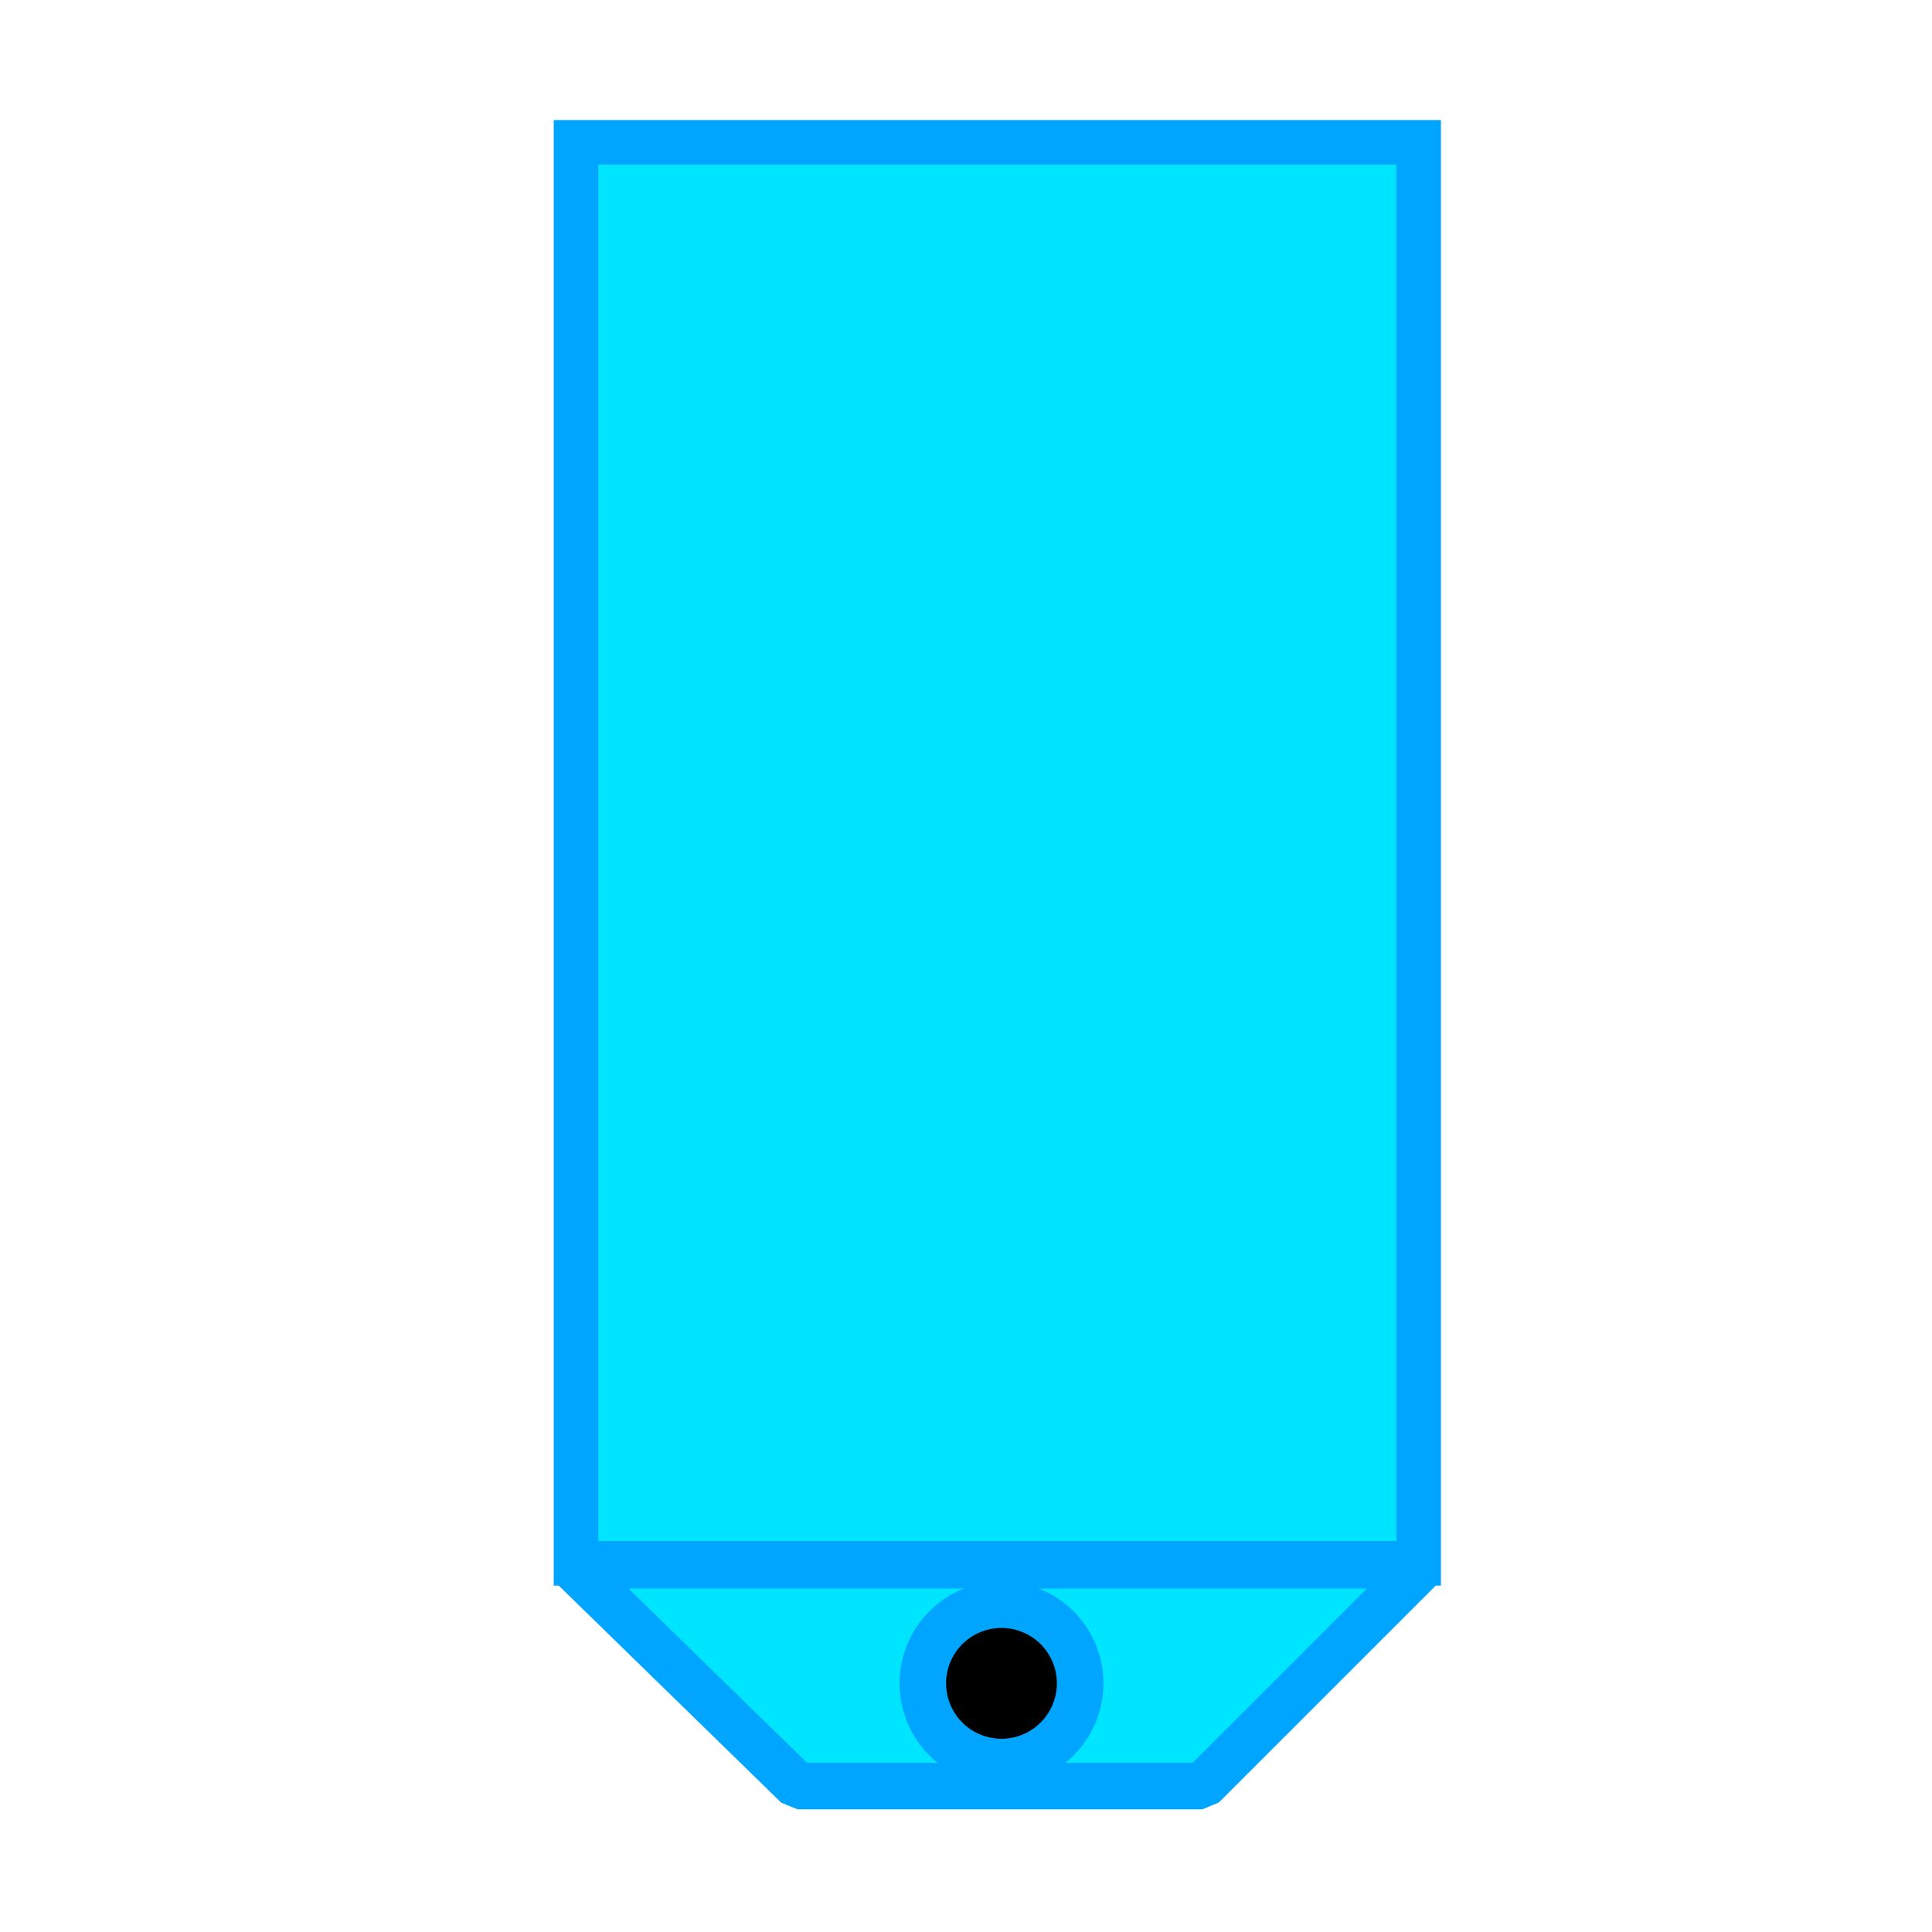 <?xml version="1.0" encoding="UTF-8" standalone="no"?>
<!-- Created with Inkscape (http://www.inkscape.org/) -->

<svg
   xmlns:dc="http://purl.org/dc/elements/1.1/"
   xmlns:cc="http://creativecommons.org/ns#"
   xmlns:rdf="http://www.w3.org/1999/02/22-rdf-syntax-ns#"
   xmlns:svg="http://www.w3.org/2000/svg"
   xmlns="http://www.w3.org/2000/svg"
   xmlns:sodipodi="http://sodipodi.sourceforge.net/DTD/sodipodi-0.dtd"
   xmlns:inkscape="http://www.inkscape.org/namespaces/inkscape"
   width="450"
   height="450"
   id="svg2"
   version="1.1"
   inkscape:version="0.48.5 r10040"
   sodipodi:docname="key tag.svg">
  <defs
     id="defs4" />
  <sodipodi:namedview
     id="base"
     pagecolor="#ffffff"
     bordercolor="#666666"
     borderopacity="1.0"
     inkscape:pageopacity="0.0"
     inkscape:pageshadow="2"
     inkscape:zoom="0.58411654"
     inkscape:cx="379.84061"
     inkscape:cy="337.32172"
     inkscape:document-units="px"
     inkscape:current-layer="layer1"
     showgrid="true"
     showguides="false"
     inkscape:window-width="1366"
     inkscape:window-height="705"
     inkscape:window-x="-8"
     inkscape:window-y="-8"
     inkscape:window-maximized="1"
     units="in"
     width="5in">
    <inkscape:grid
       type="xygrid"
       id="grid3770"
       empspacing="5"
       visible="true"
       enabled="true"
       snapvisiblegridlinesonly="true" />
  </sodipodi:namedview>
  <g
     inkscape:label="Layer 1"
     inkscape:groupmode="layer"
     id="layer1"
     transform="translate(0,-602.36)">
    <rect
       style="fill:#00e5ff;fill-opacity:1;fill-rule:evenodd;stroke:#00a5ff;stroke-width:10.376;stroke-linecap:butt;stroke-linejoin:miter;stroke-miterlimit:4;stroke-opacity:1;stroke-dasharray:none"
       id="rect2996"
       width="196.271"
       height="330.974"
       x="134.162"
       y="635.511" />
    <path
       style="fill:#00e5ff;fill-opacity:1;stroke:#00a5ff;stroke-width:10.846;stroke-linecap:butt;stroke-linejoin:bevel;stroke-miterlimit:4;stroke-opacity:1;stroke-dasharray:none"
       d="m 133.041,966.928 52.722,51.432 94.292,0 51.432,-51.432 z"
       id="path3766"
       inkscape:connector-curvature="0"
       sodipodi:nodetypes="ccccc" />
    <path
       sodipodi:type="arc"
       style="fill:#000000;fill-opacity:1;stroke:#00a5ff;stroke-width:25.275;stroke-linejoin:bevel;stroke-miterlimit:4;stroke-opacity:1;stroke-dasharray:none"
       id="path3768"
       sodipodi:cx="352.84418"
       sodipodi:cy="903.20831"
       sodipodi:rx="42.709255"
       sodipodi:ry="42.709255"
       d="m 395.553,903.208 a 42.709,42.709 0 1 1 -85.419,0 42.709,42.709 0 1 1 85.419,0 z"
       transform="matrix(0.429,0,0,0.429,81.894,606.968)" />
  </g>
</svg>
